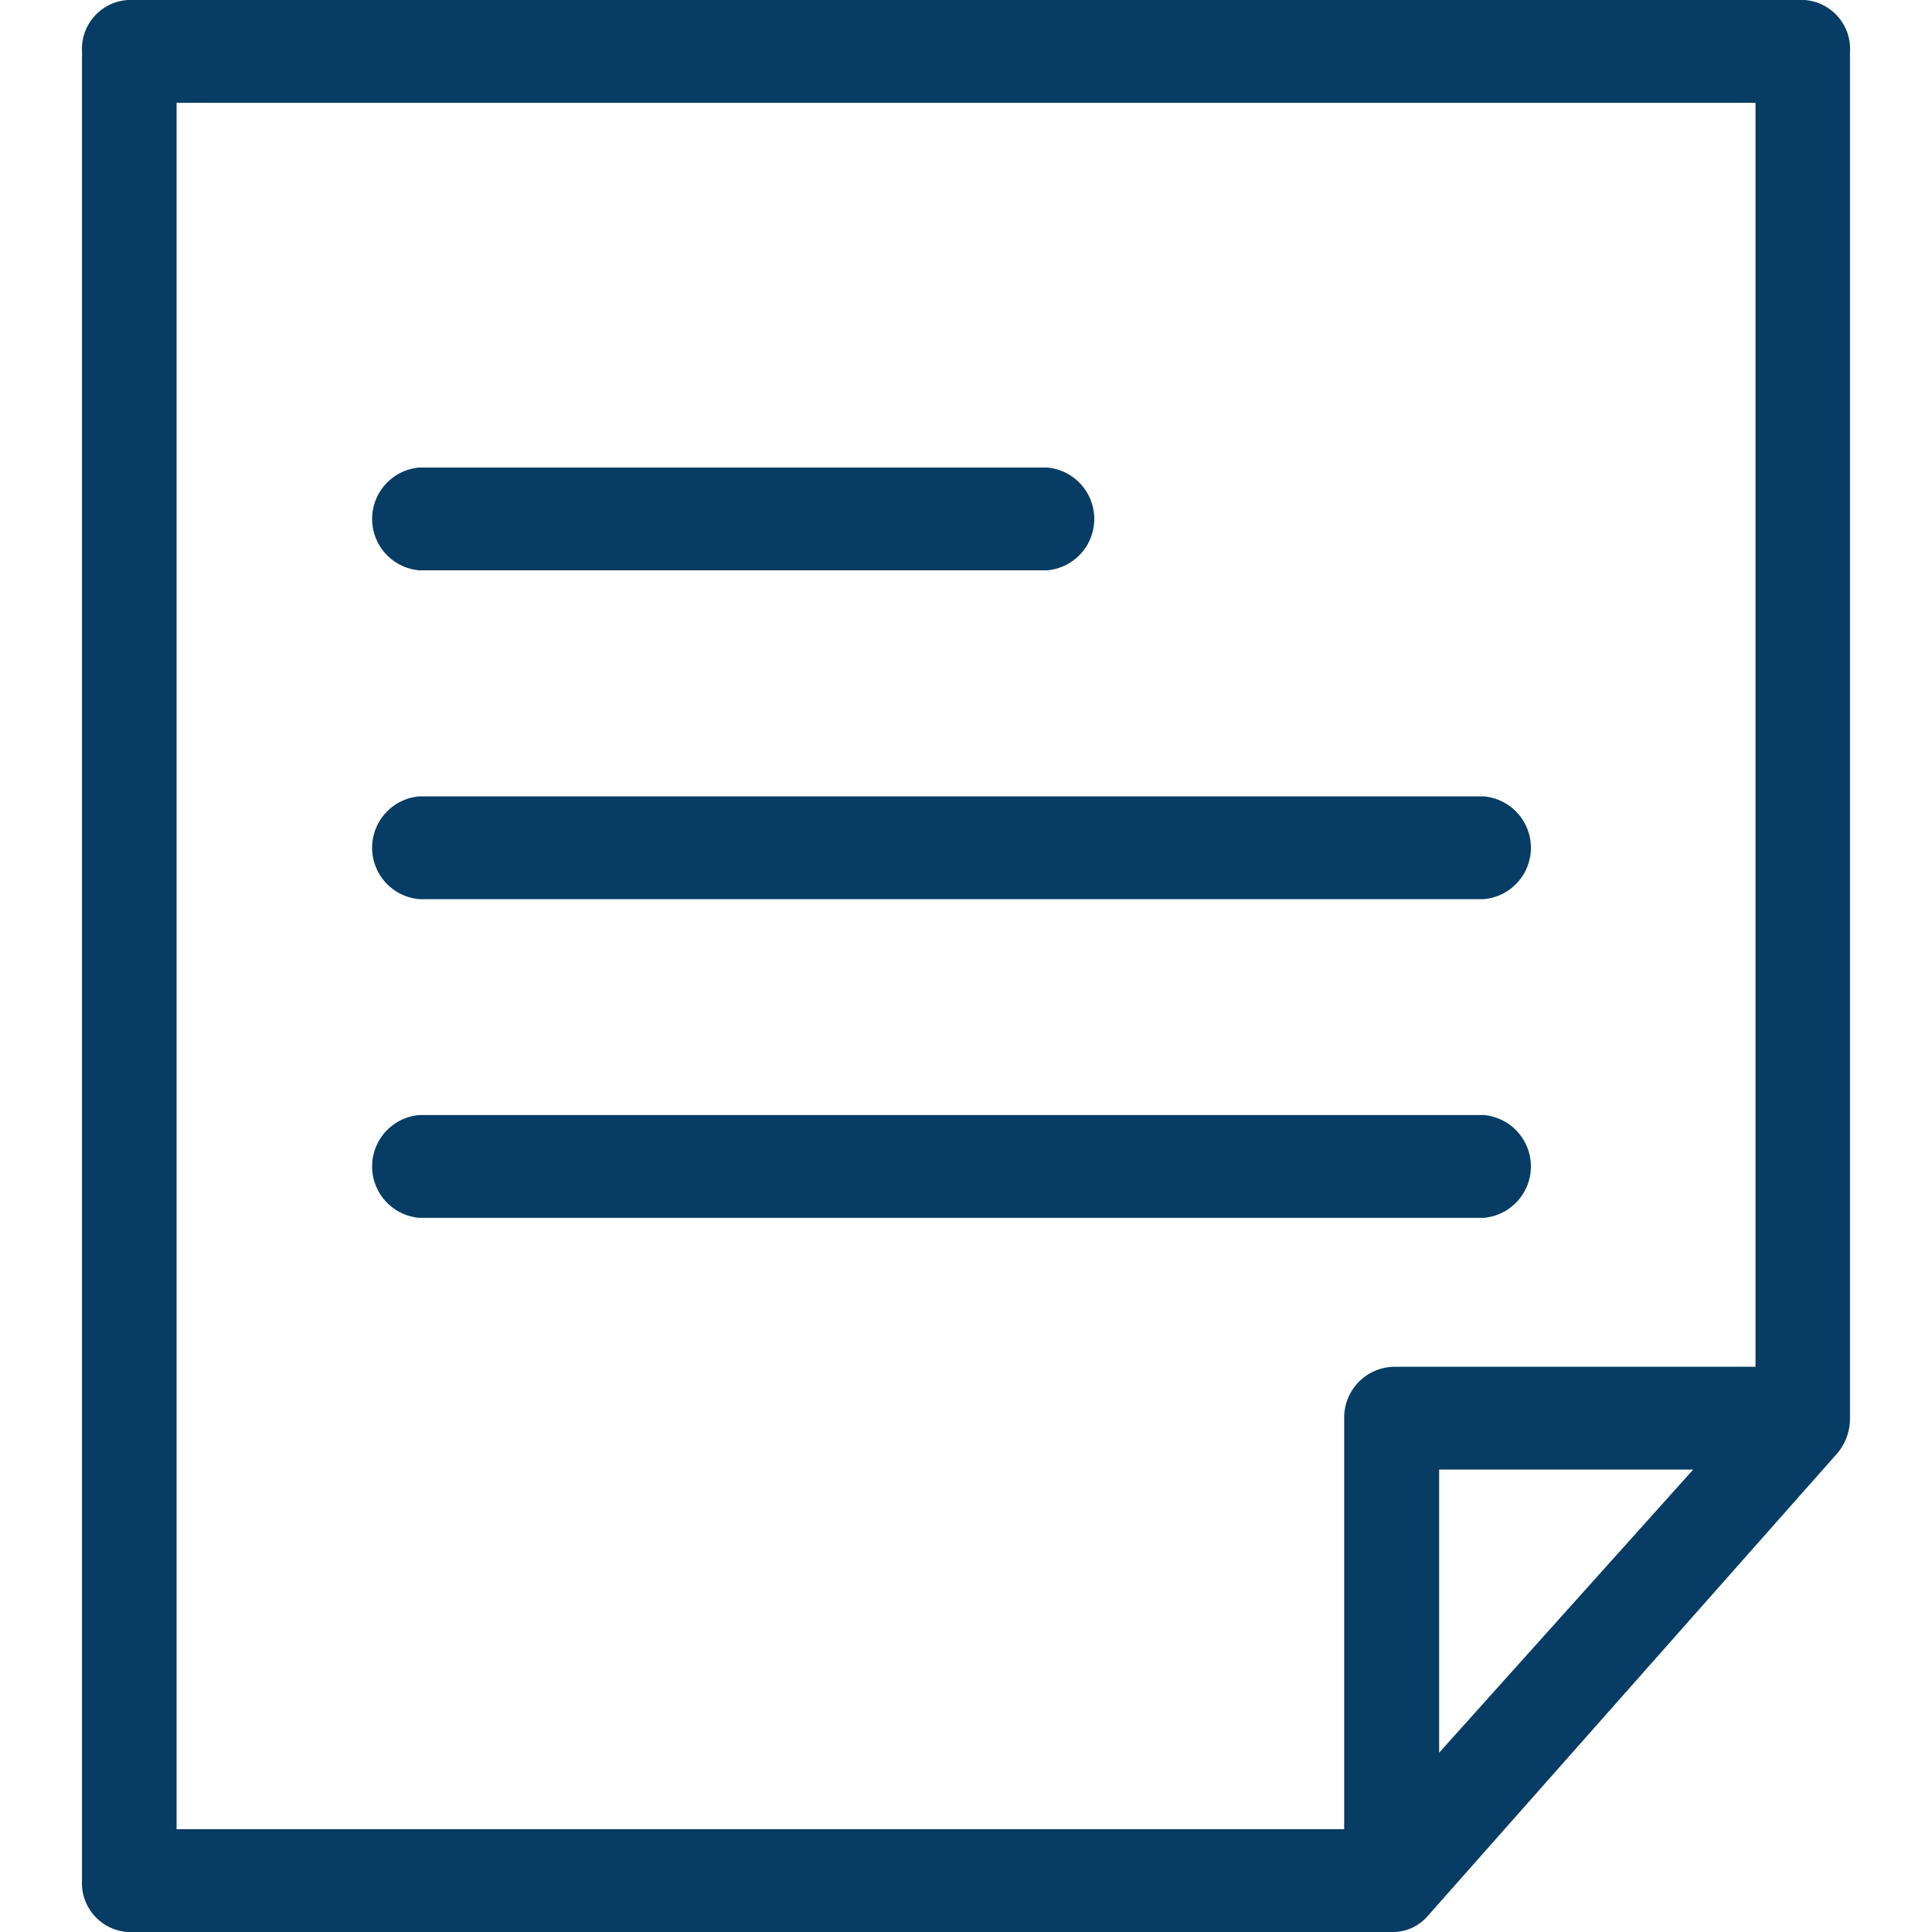 <svg xmlns="http://www.w3.org/2000/svg" xmlns:xlink="http://www.w3.org/1999/xlink" width="20" height="20" viewBox="0 0 20 20">
  <defs>
    <clipPath id="clip-path">
      <rect id="Rectangle_106" data-name="Rectangle 106" width="20" height="20" transform="translate(968 253)" fill="#073c64"/>
    </clipPath>
  </defs>
  <g id="Mask_Group_20" data-name="Mask Group 20" transform="translate(-968 -253)" clip-path="url(#clip-path)">
    <g id="note" transform="translate(968.849 253)">
      <path id="Path_65" data-name="Path 65" d="M17.826,0H.476A.507.507,0,0,0,0,.533V19.462A.508.508,0,0,0,.471,20H13.579a.475.475,0,0,0,.352-.166l4.24-4.79a.555.555,0,0,0,.131-.371V.538A.508.508,0,0,0,17.831,0ZM.979,1.064H17.324V14.149H13.579a.525.525,0,0,0-.513.525v4.262H.979Zm15.7,14.149-2.63,2.931V15.213Zm0,0" transform="translate(0 0)" fill="#073c64"/>
      <path id="Path_66" data-name="Path 66" d="M4.241,10.545h11.02a.534.534,0,0,0,0-1.064H4.241a.534.534,0,0,0,0,1.064Zm0,0" transform="translate(-0.75 -1.237)" fill="#073c64"/>
      <path id="Path_67" data-name="Path 67" d="M4.241,6.63h6.5a.534.534,0,0,0,0-1.064h-6.5a.534.534,0,0,0,0,1.064Zm0,0" transform="translate(-0.75 -0.726)" fill="#073c64"/>
      <path id="Path_68" data-name="Path 68" d="M15.261,14.338a.534.534,0,0,0,0-1.064H4.241a.534.534,0,0,0,0,1.064Zm0,0" transform="translate(-0.75 -1.731)" fill="#073c64"/>
    </g>
  </g>
</svg>
